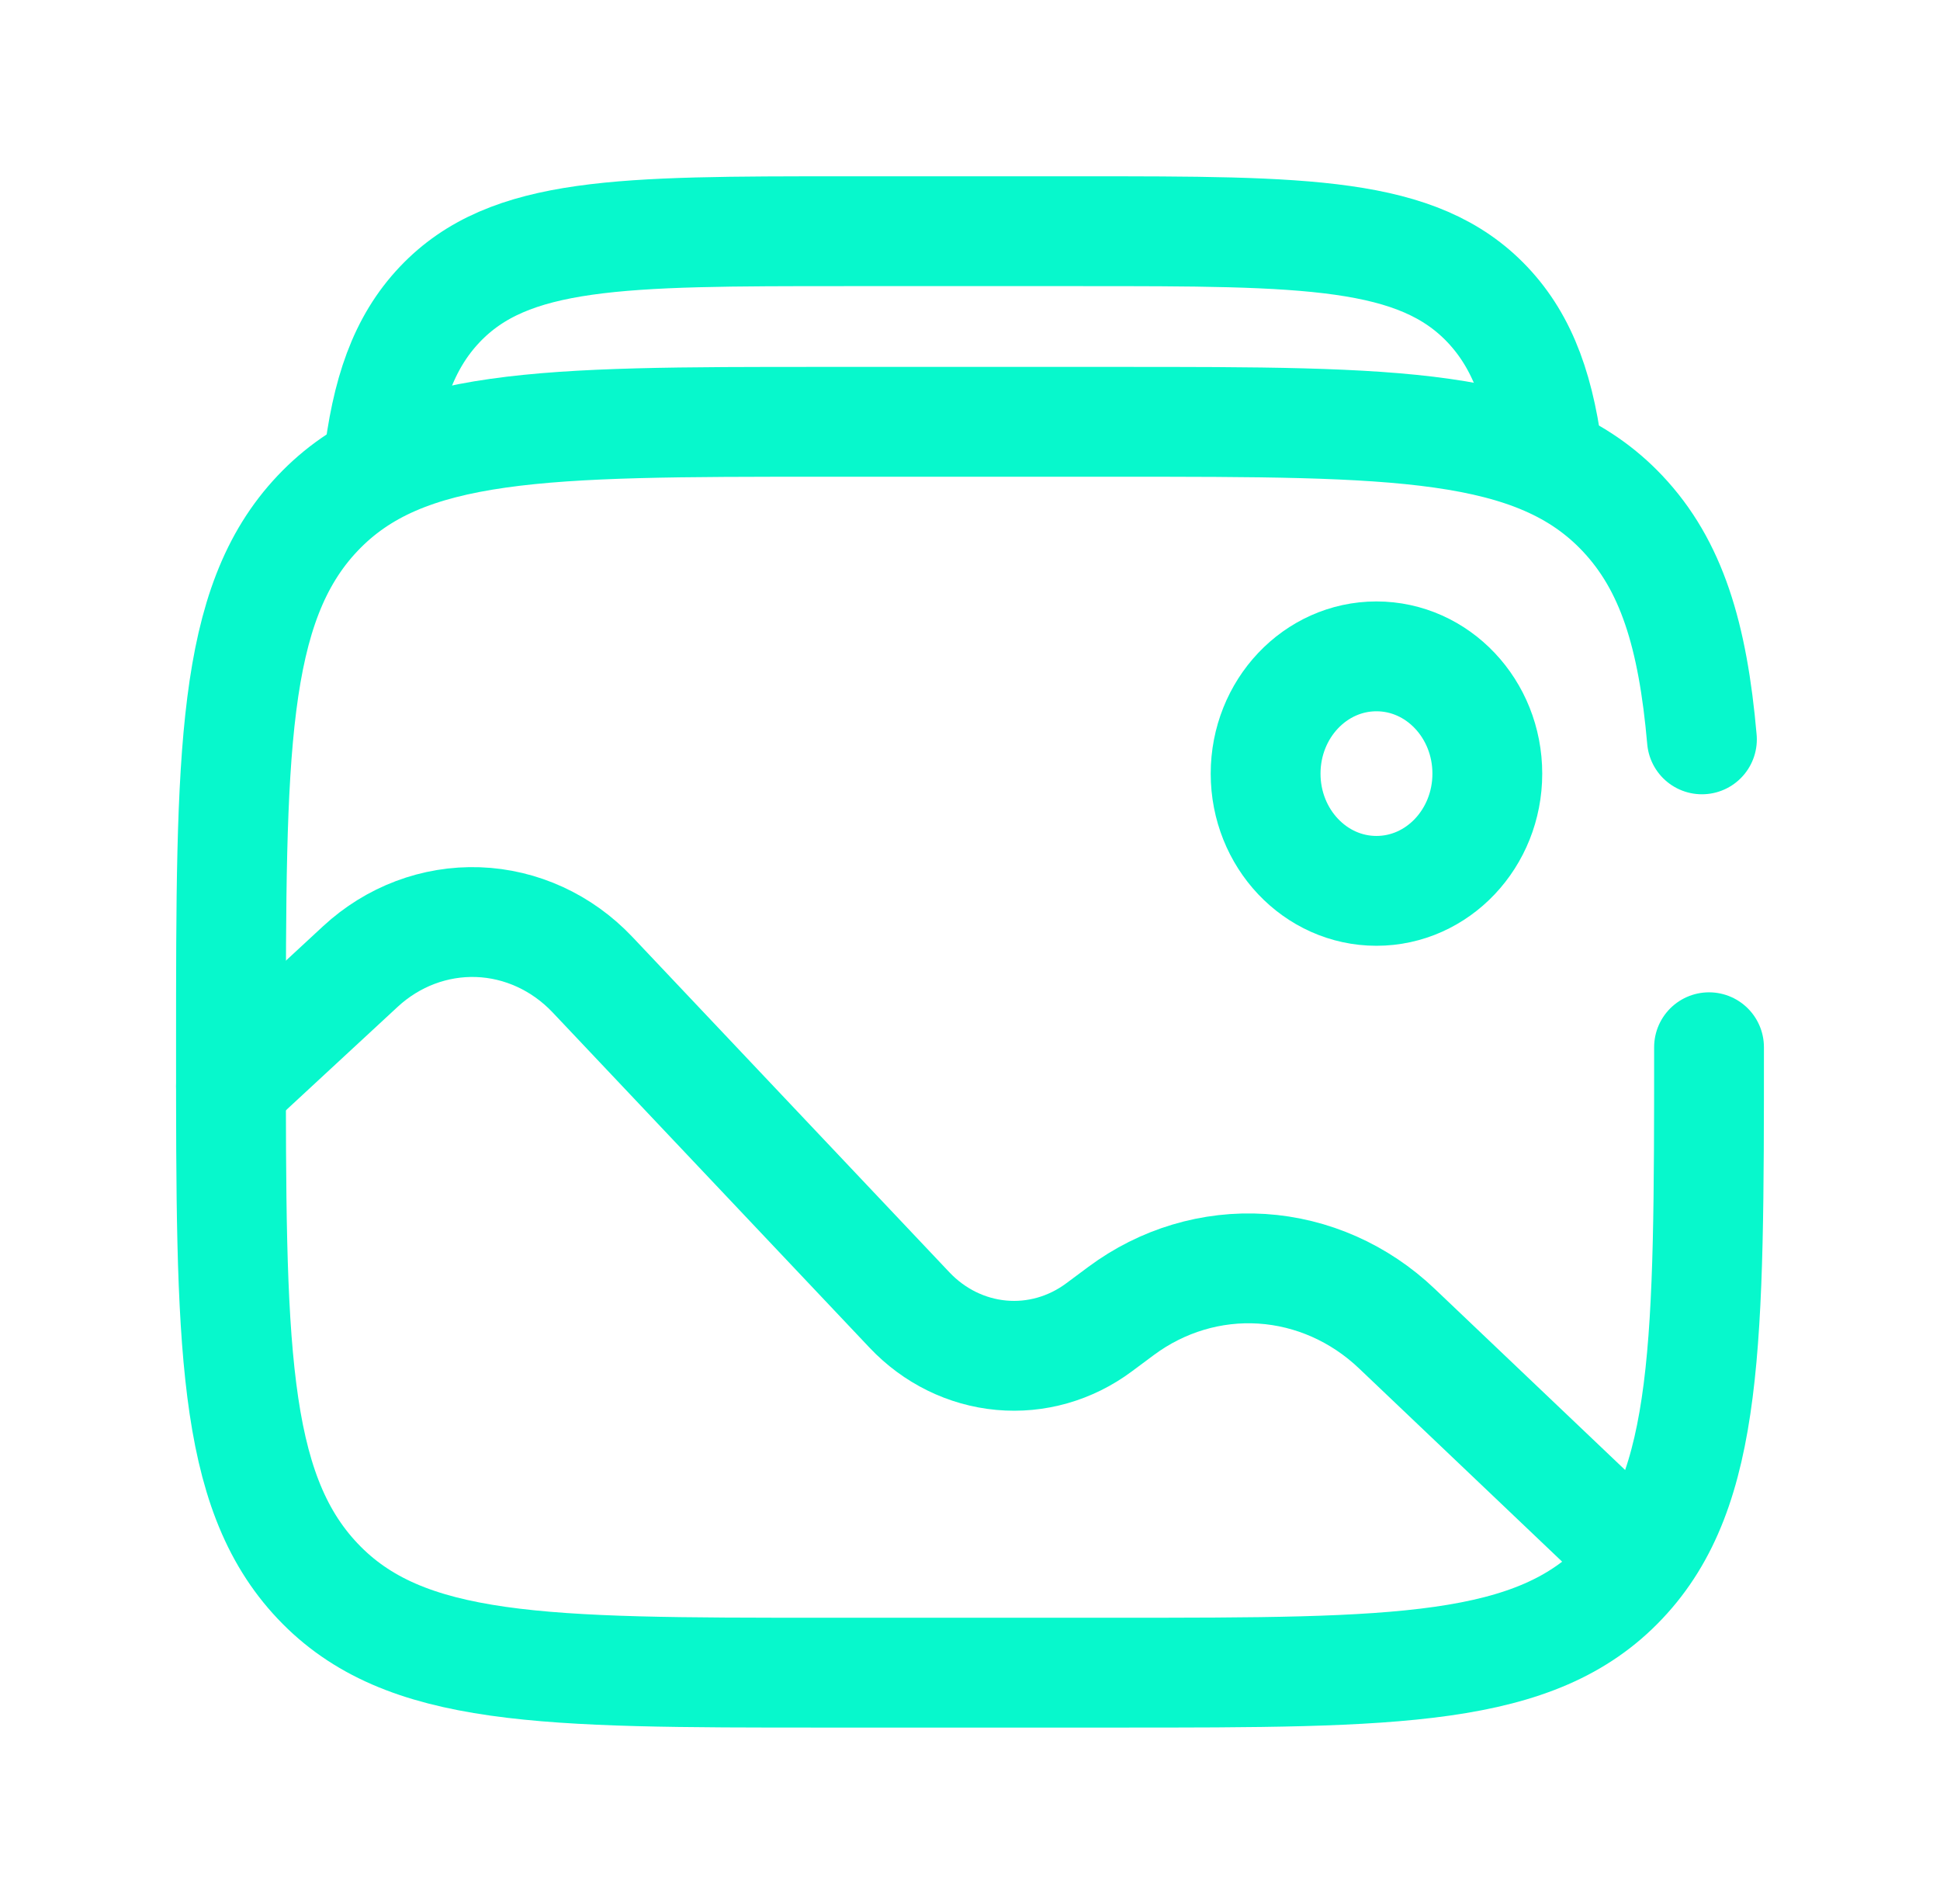 <svg width="53" height="52" viewBox="0 0 53 52" fill="none" xmlns="http://www.w3.org/2000/svg">
<g filter="url(#filter0_d_156_122)">
<path d="M46.69 24.603C46.69 32.653 46.69 36.68 44.324 39.182C41.959 41.685 38.152 41.685 30.538 41.685H22.462C14.848 41.685 11.041 41.685 8.676 39.182C6.31 36.68 6.31 32.655 6.31 24.603C6.31 16.549 6.31 12.522 8.676 10.021C11.041 7.521 14.848 7.521 22.462 7.521H30.538C38.152 7.521 41.959 7.521 44.324 10.021C45.664 11.439 46.246 13.344 46.496 16.194" stroke="#07F8CC" stroke-width="3" stroke-linecap="round"/>
<path d="M10.324 8.721C10.55 6.733 11.024 5.36 12.014 4.316C13.912 2.315 16.968 2.315 23.082 2.315H29.565C35.678 2.315 38.733 2.315 40.633 4.316C41.622 5.36 42.097 6.733 42.323 8.721" stroke="#07F8CC" stroke-width="3"/>
<path d="M37.604 20.332C39.277 20.332 40.633 18.898 40.633 17.13C40.633 15.361 39.277 13.927 37.604 13.927C35.932 13.927 34.576 15.361 34.576 17.13C34.576 18.898 35.932 20.332 37.604 20.332Z" stroke="#07F8CC" stroke-width="3"/>
<path d="M6.31 25.671L9.847 22.397C10.734 21.577 11.882 21.145 13.059 21.186C14.236 21.228 15.354 21.741 16.187 22.621L24.849 31.782C25.521 32.492 26.409 32.929 27.356 33.015C28.302 33.102 29.248 32.832 30.025 32.254L30.629 31.805C31.751 30.972 33.107 30.566 34.475 30.654C35.843 30.742 37.143 31.318 38.162 32.288L44.671 38.48" stroke="#07F8CC" stroke-width="3" stroke-linecap="round"/>
</g>
<defs>
<filter id="filter0_d_156_122" x="0.81" y="0.815" width="51.38" height="50.37" filterUnits="userSpaceOnUse" color-interpolation-filters="sRGB">
<feFlood flood-opacity="0" result="BackgroundImageFix"/>
<feColorMatrix in="SourceAlpha" type="matrix" values="0 0 0 0 0 0 0 0 0 0 0 0 0 0 0 0 0 0 127 0" result="hardAlpha"/>
<feOffset dy="4"/>
<feGaussianBlur stdDeviation="2"/>
<feComposite in2="hardAlpha" operator="out"/>
<feColorMatrix type="matrix" values="0 0 0 0 0 0 0 0 0 0 0 0 0 0 0 0 0 0 0.25 0"/>
<feBlend mode="normal" in2="BackgroundImageFix" result="effect1_dropShadow_156_122"/>
<feBlend mode="normal" in="SourceGraphic" in2="effect1_dropShadow_156_122" result="shape"/>
</filter>
</defs>
</svg>
